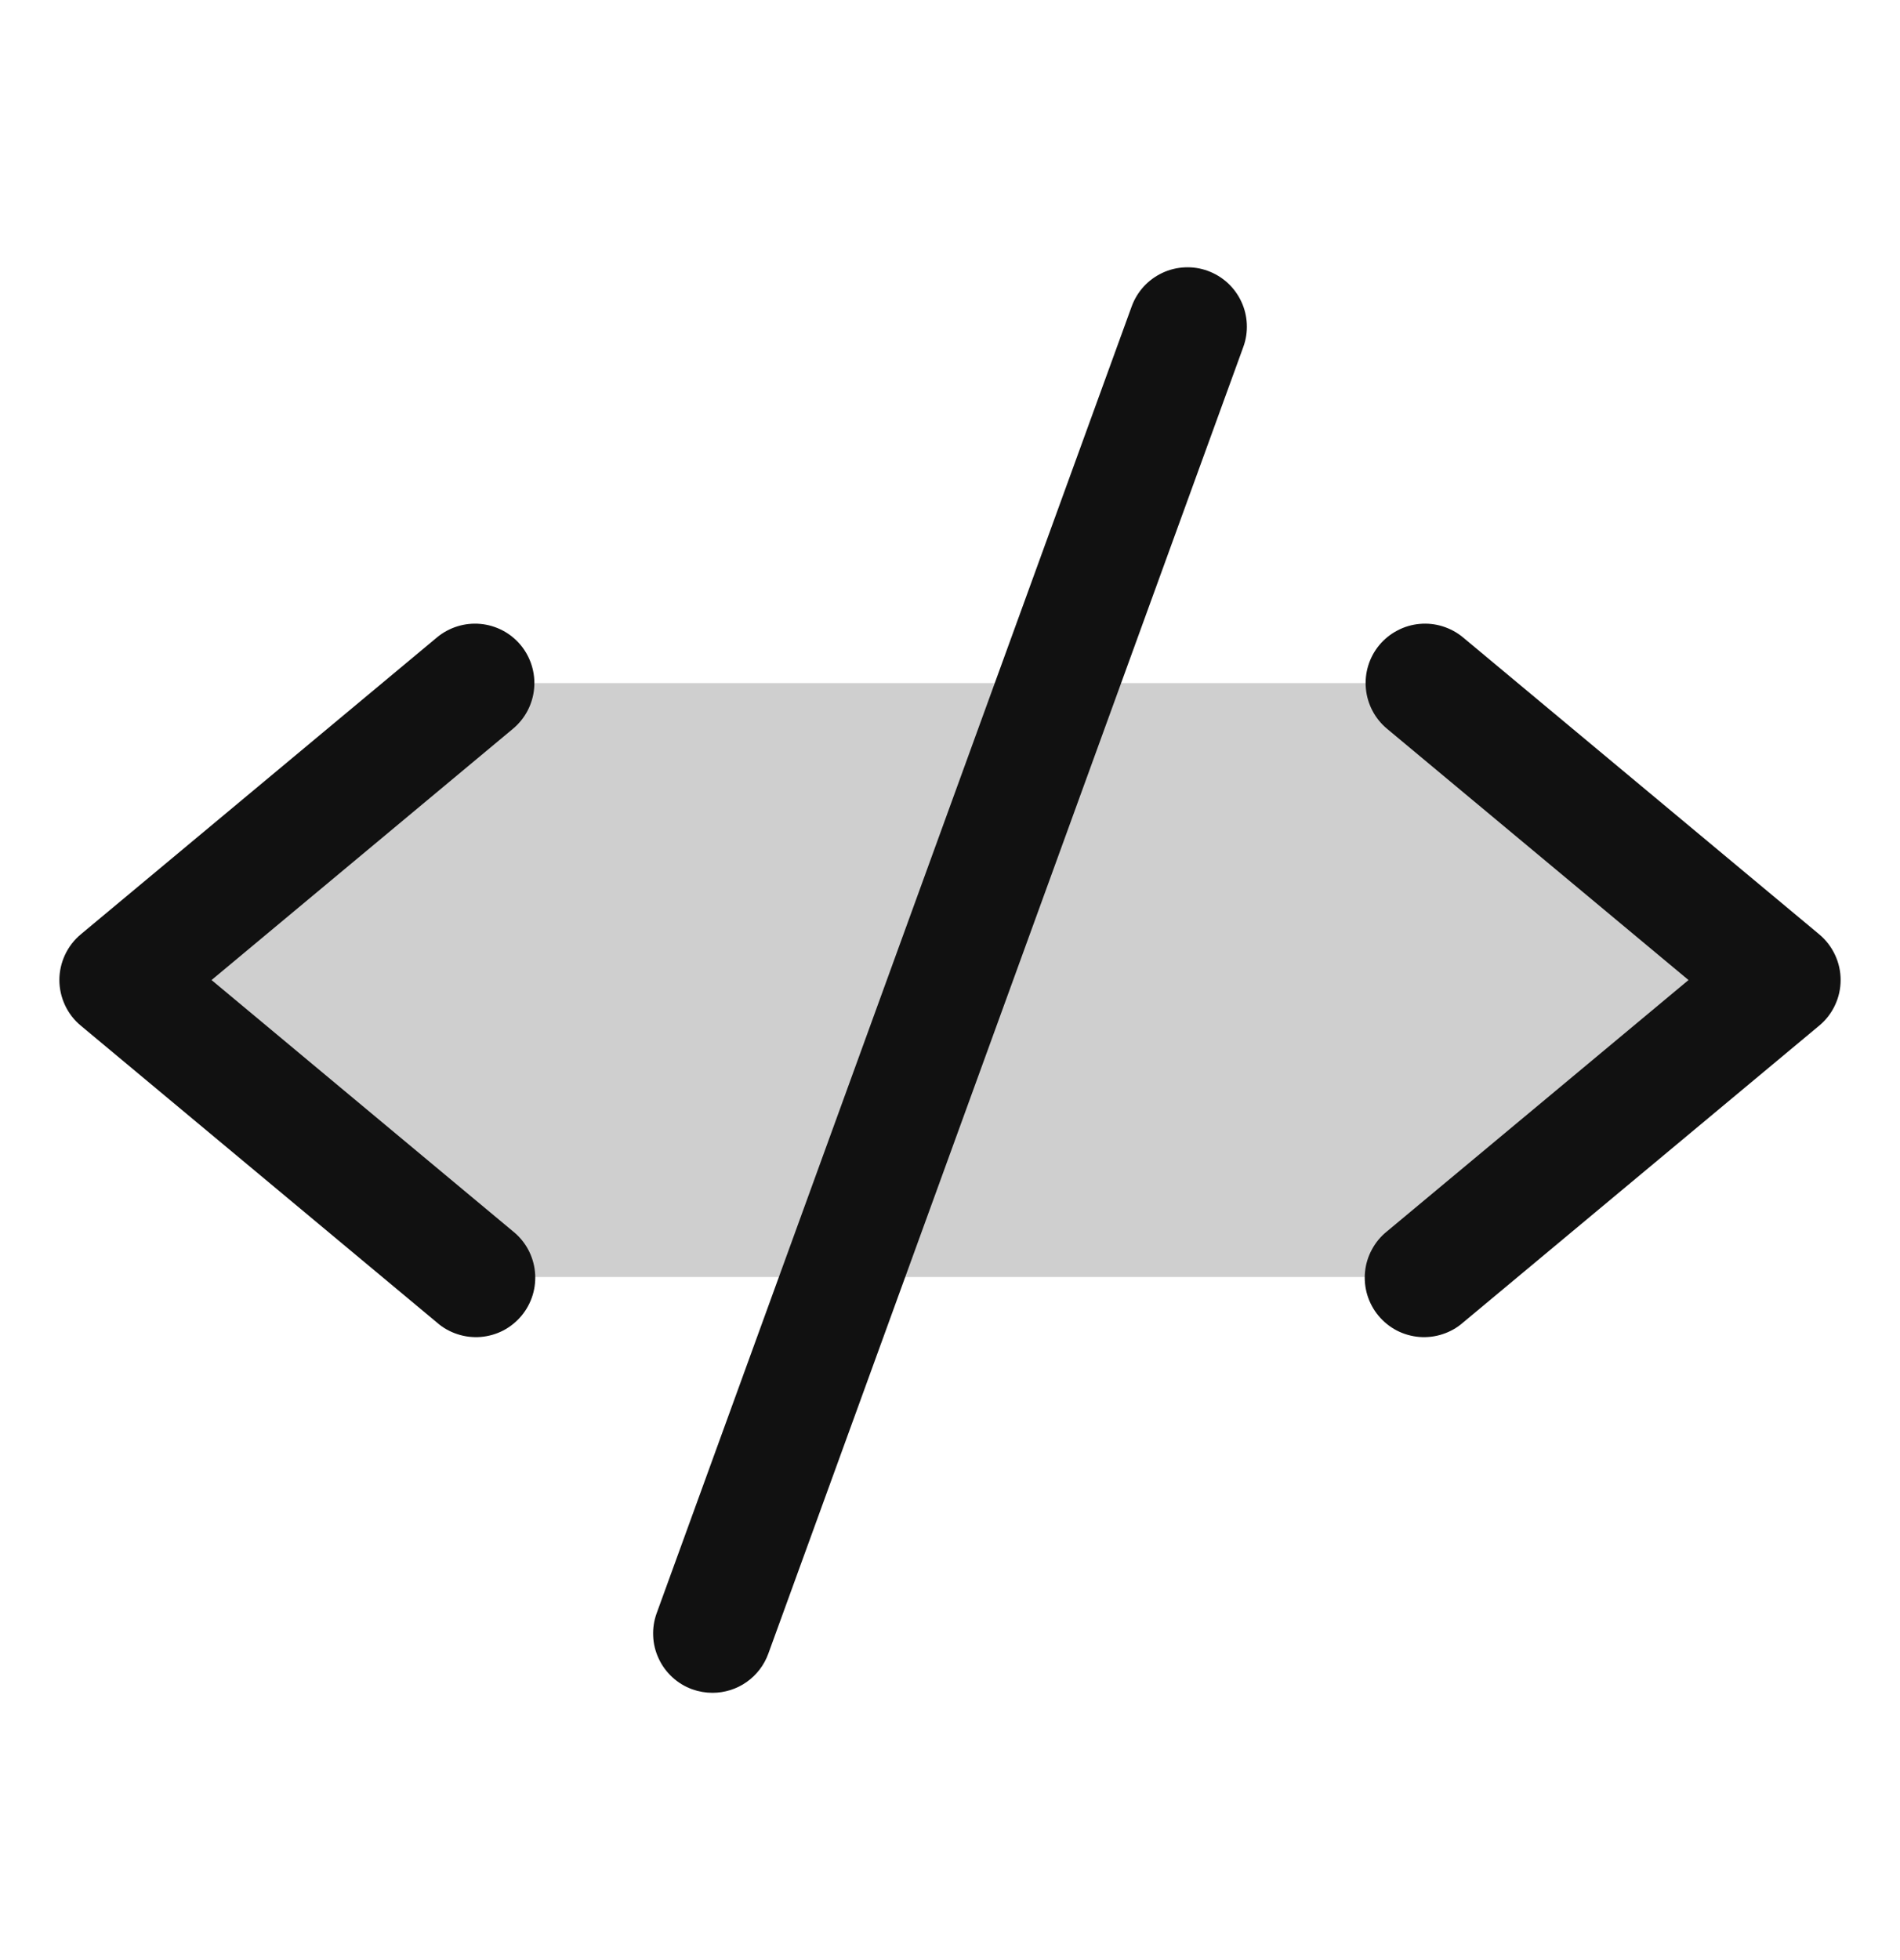 <svg width="32" height="33" viewBox="0 0 32 33" fill="none" xmlns="http://www.w3.org/2000/svg">
<path opacity="0.2" d="M30 16.5L24 21.5H8L2 16.5L8 11.5H24L30 16.5Z" fill="#111111"/>
<path d="M8.64 12.269L3.563 16.5L8.64 20.731C8.744 20.814 8.83 20.917 8.894 21.034C8.957 21.151 8.997 21.279 9.01 21.412C9.023 21.544 9.01 21.677 8.971 21.805C8.932 21.932 8.868 22.05 8.783 22.152C8.698 22.254 8.594 22.338 8.476 22.4C8.358 22.461 8.228 22.498 8.096 22.509C7.963 22.519 7.83 22.504 7.704 22.462C7.577 22.421 7.46 22.355 7.36 22.267L1.36 17.267C1.247 17.174 1.157 17.056 1.095 16.924C1.033 16.791 1 16.646 1 16.499C1 16.353 1.033 16.208 1.095 16.075C1.157 15.943 1.247 15.825 1.36 15.731L7.36 10.731C7.564 10.562 7.827 10.48 8.091 10.504C8.355 10.528 8.599 10.656 8.769 10.86C8.938 11.064 9.02 11.327 8.996 11.591C8.972 11.855 8.844 12.099 8.64 12.269ZM30.64 15.731L24.64 10.731C24.539 10.647 24.422 10.584 24.297 10.545C24.172 10.506 24.04 10.492 23.909 10.504C23.778 10.516 23.651 10.553 23.535 10.615C23.418 10.676 23.315 10.759 23.231 10.86C23.061 11.064 22.98 11.327 23.004 11.591C23.028 11.855 23.156 12.099 23.36 12.269L28.438 16.5L23.36 20.731C23.256 20.814 23.17 20.917 23.107 21.034C23.043 21.151 23.003 21.279 22.99 21.412C22.977 21.544 22.99 21.677 23.029 21.805C23.068 21.932 23.132 22.05 23.217 22.152C23.302 22.254 23.406 22.338 23.524 22.4C23.642 22.461 23.772 22.498 23.904 22.509C24.037 22.519 24.17 22.504 24.296 22.462C24.423 22.421 24.54 22.355 24.64 22.267L30.64 17.267C30.753 17.174 30.843 17.056 30.905 16.924C30.968 16.791 31 16.646 31 16.499C31 16.353 30.968 16.208 30.905 16.075C30.843 15.943 30.753 15.825 30.64 15.731ZM20.341 4.56C20.218 4.515 20.087 4.495 19.956 4.501C19.824 4.507 19.696 4.538 19.577 4.594C19.458 4.65 19.351 4.728 19.262 4.825C19.174 4.922 19.105 5.035 19.06 5.159L11.06 27.159C11.015 27.282 10.995 27.413 11.001 27.545C11.006 27.676 11.038 27.805 11.094 27.924C11.149 28.043 11.228 28.15 11.325 28.239C11.422 28.328 11.535 28.396 11.659 28.441C11.768 28.48 11.884 28.5 12 28.5C12.205 28.5 12.406 28.437 12.574 28.319C12.742 28.201 12.87 28.034 12.94 27.841L20.94 5.841C20.985 5.718 21.005 5.587 20.999 5.456C20.993 5.324 20.962 5.196 20.906 5.077C20.85 4.958 20.772 4.851 20.675 4.762C20.578 4.674 20.465 4.605 20.341 4.56Z" fill="#111111"/>
</svg>

